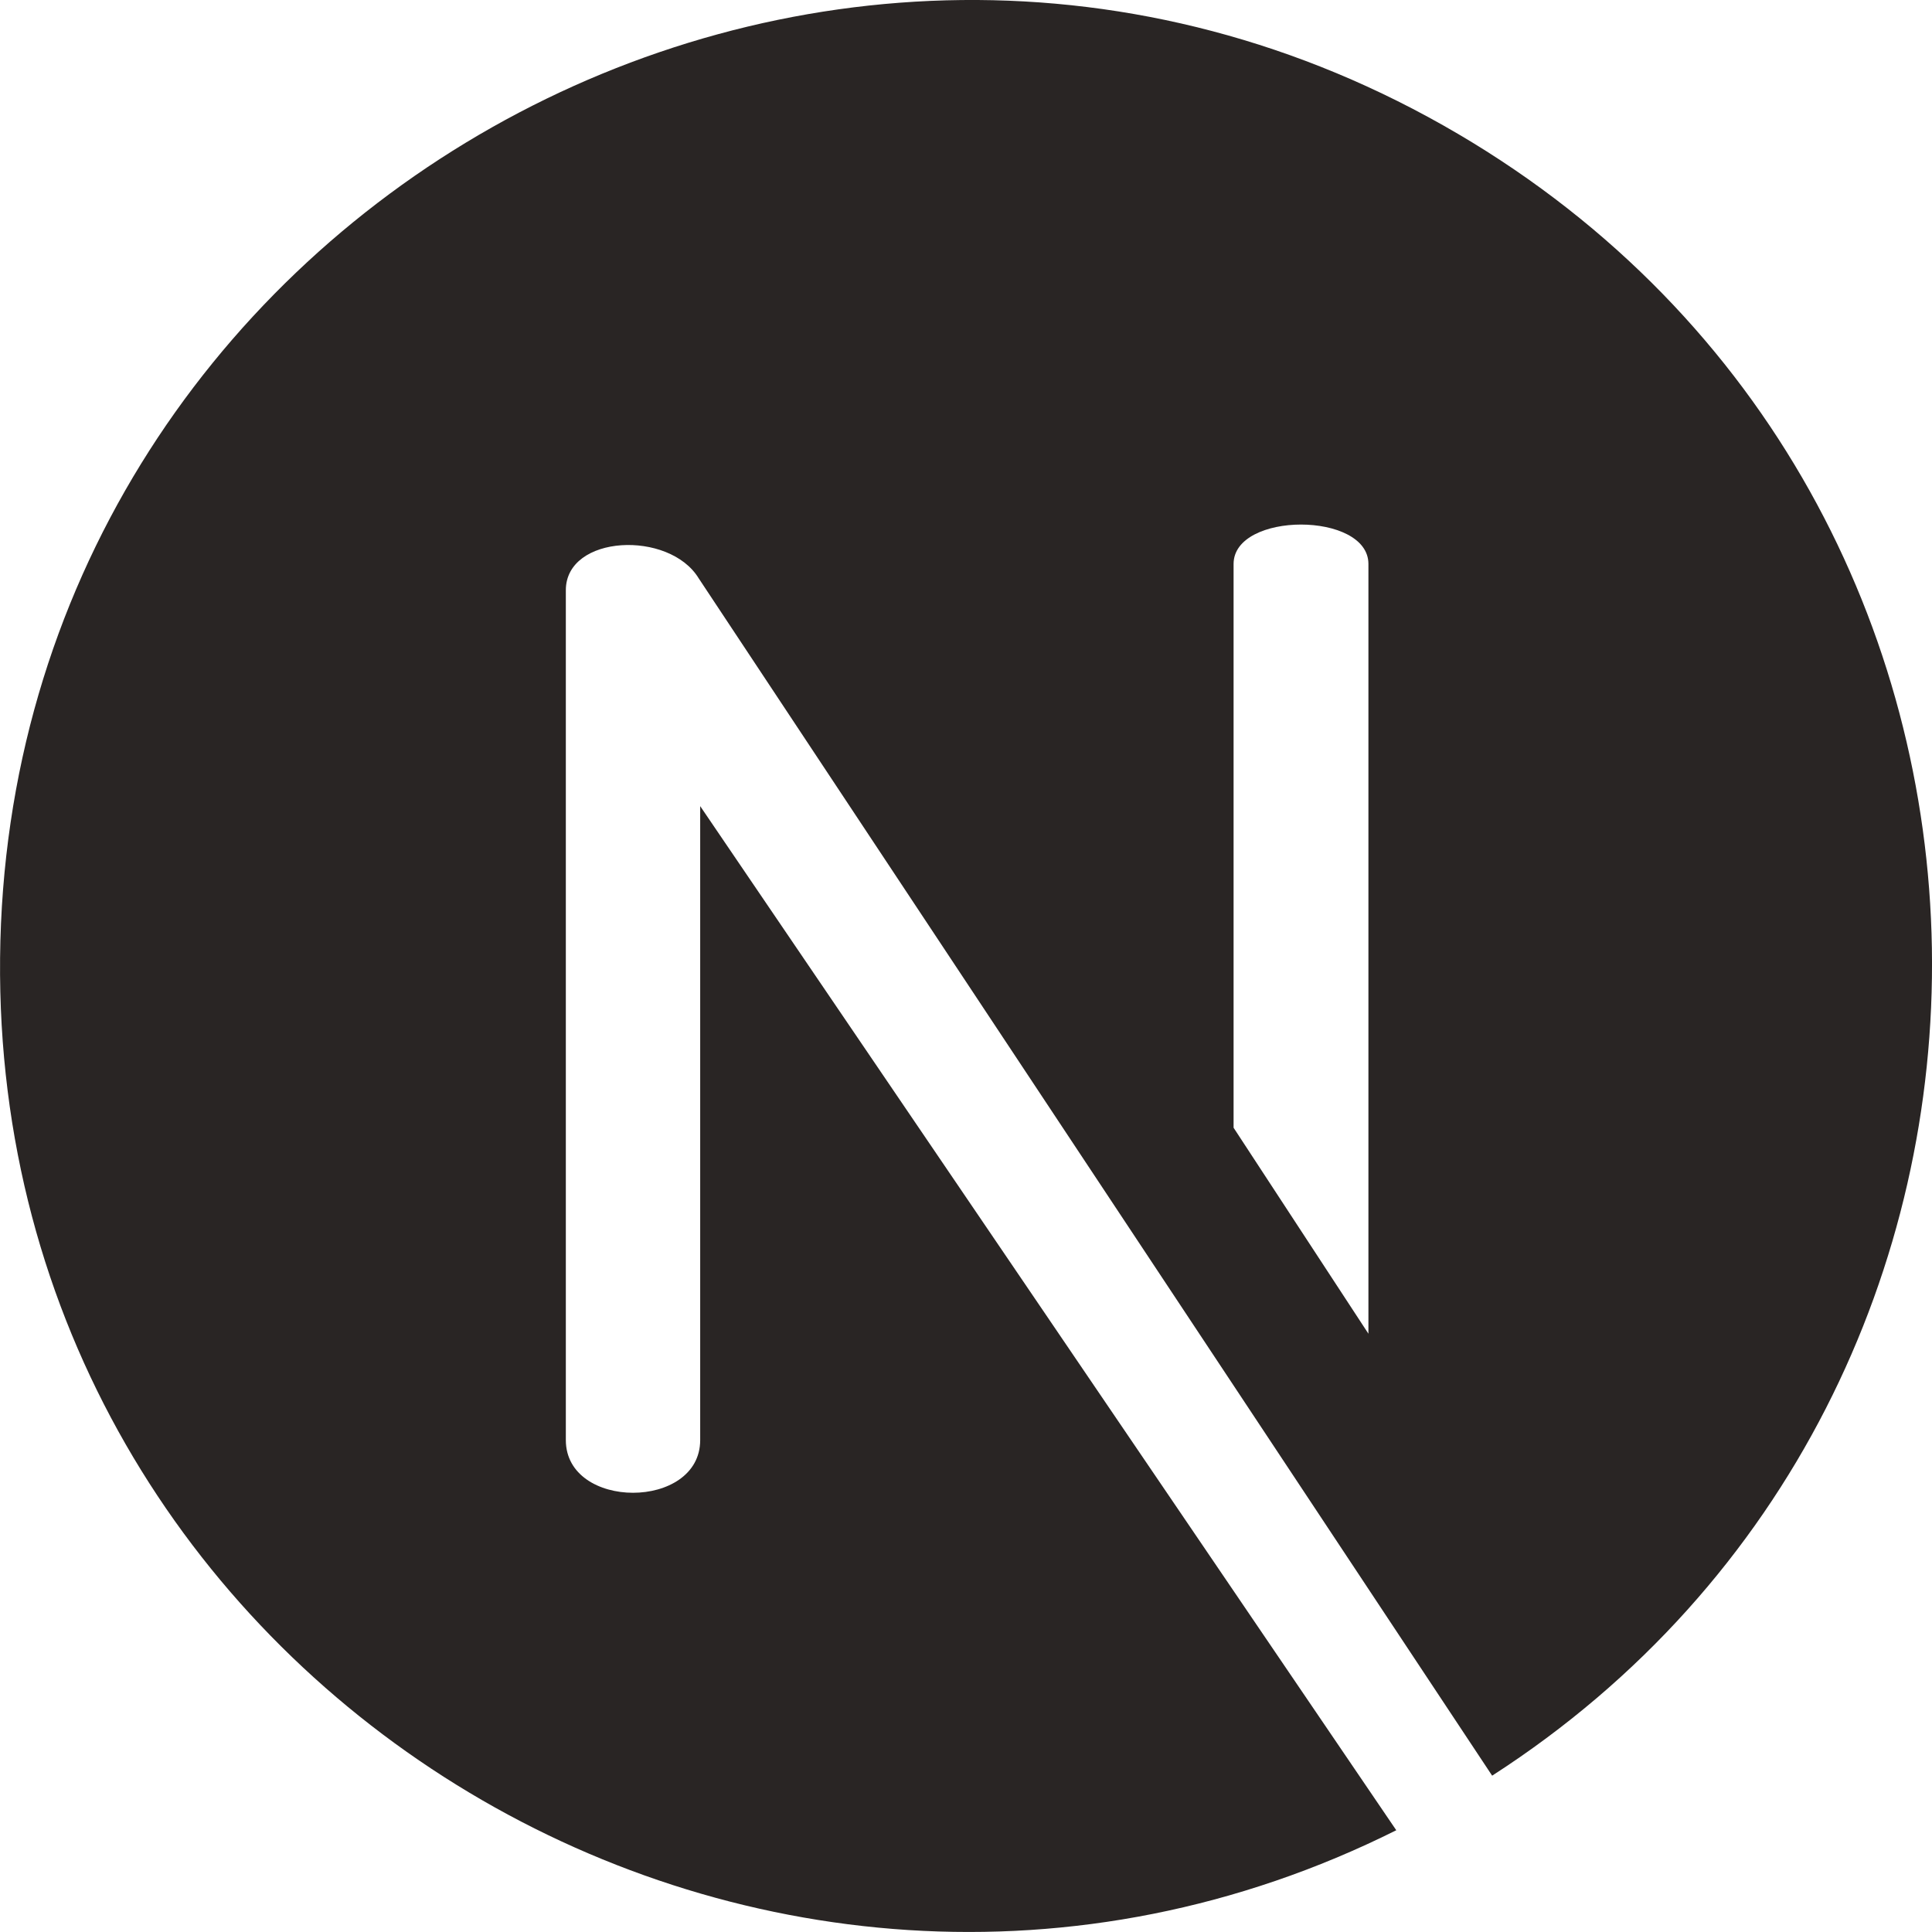 <svg width="24" height="24" viewBox="0 0 24 24" fill="none" xmlns="http://www.w3.org/2000/svg">
<path d="M18.113 1.664C10.175 -3.003 0.088 2.698 0.001 11.901C-0.085 20.887 9.425 26.692 17.345 22.736L8.698 10.014V17.889C8.698 18.762 7.029 18.762 7.029 17.889V7.332C7.029 6.64 8.315 6.583 8.68 7.185L18.536 22.058C25.94 17.289 25.84 6.208 18.113 1.664ZM16.999 16.568L15.324 14.009V7.006C15.324 6.353 16.999 6.353 16.999 7.006L16.999 16.568Z" fill="#292524"/>
</svg>
